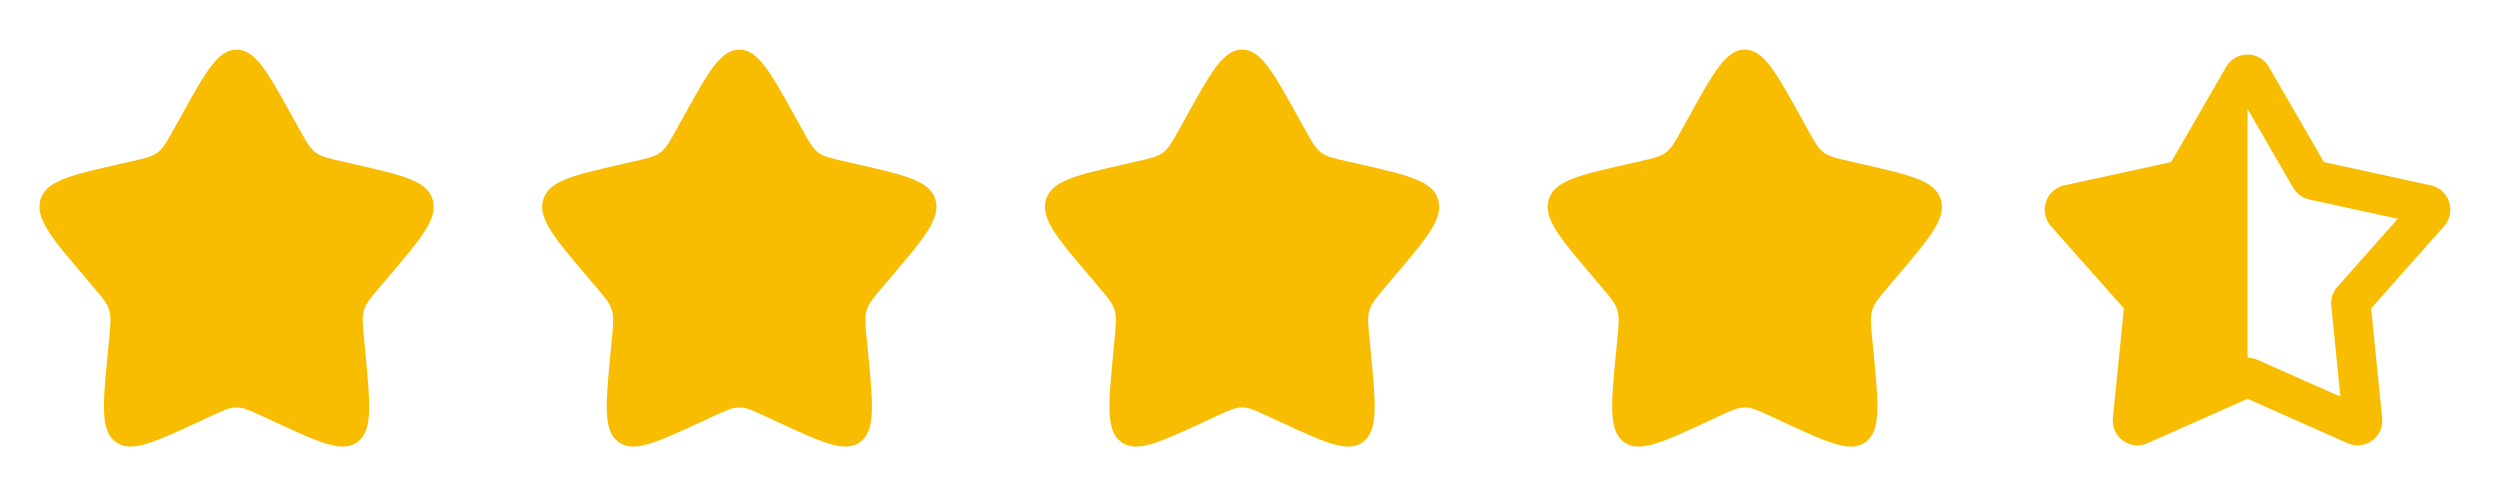 <svg width="131" height="26" viewBox="0 0 131 26" fill="none" xmlns="http://www.w3.org/2000/svg">
<path d="M9.456 6.143C10.765 3.78 11.418 2.598 12.397 2.598C13.375 2.598 14.029 3.78 15.338 6.143L15.677 6.755C16.049 7.427 16.235 7.762 16.524 7.984C16.813 8.206 17.175 8.288 17.898 8.452L18.555 8.602C21.096 9.181 22.366 9.47 22.669 10.449C22.97 11.427 22.105 12.447 20.372 14.487L19.924 15.014C19.432 15.594 19.185 15.884 19.075 16.242C18.964 16.601 19.001 16.988 19.076 17.76L19.144 18.465C19.405 21.187 19.536 22.547 18.745 23.151C17.954 23.757 16.764 23.204 14.386 22.102L13.769 21.817C13.093 21.503 12.755 21.347 12.397 21.347C12.038 21.347 11.701 21.503 11.025 21.817L10.409 22.102C8.03 23.204 6.84 23.756 6.05 23.152C5.257 22.547 5.389 21.187 5.65 18.465L5.718 17.761C5.792 16.988 5.83 16.601 5.718 16.243C5.609 15.884 5.362 15.594 4.87 15.015L4.422 14.487C2.689 12.448 1.823 11.428 2.125 10.449C2.428 9.47 3.698 9.18 6.24 8.602L6.897 8.452C7.619 8.288 7.979 8.206 8.27 7.984C8.559 7.762 8.745 7.427 9.117 6.755L9.456 6.143Z" fill="#F8BD00"/>
<path d="M35.799 6.143C37.108 3.78 37.762 2.598 38.74 2.598C39.718 2.598 40.372 3.78 41.681 6.143L42.02 6.755C42.392 7.427 42.578 7.762 42.867 7.984C43.157 8.206 43.518 8.288 44.241 8.452L44.898 8.602C47.44 9.181 48.709 9.47 49.012 10.449C49.314 11.427 48.448 12.447 46.715 14.487L46.267 15.014C45.775 15.594 45.528 15.884 45.418 16.242C45.307 16.601 45.344 16.988 45.419 17.76L45.487 18.465C45.748 21.187 45.88 22.547 45.088 23.151C44.297 23.757 43.107 23.204 40.729 22.102L40.112 21.817C39.436 21.503 39.099 21.347 38.74 21.347C38.382 21.347 38.044 21.503 37.368 21.817L36.752 22.102C34.373 23.204 33.183 23.756 32.393 23.152C31.601 22.547 31.732 21.187 31.993 18.465L32.061 17.761C32.136 16.988 32.173 16.601 32.061 16.243C31.952 15.884 31.705 15.594 31.213 15.015L30.765 14.487C29.032 12.448 28.167 11.428 28.468 10.449C28.771 9.47 30.042 9.18 32.583 8.602L33.24 8.452C33.962 8.288 34.323 8.206 34.613 7.984C34.902 7.762 35.088 7.427 35.46 6.755L35.799 6.143Z" fill="#F8BD00"/>
<path d="M62.142 6.143C63.451 3.78 64.105 2.598 65.084 2.598C66.062 2.598 66.716 3.78 68.025 6.143L68.364 6.755C68.735 7.427 68.921 7.762 69.211 7.984C69.5 8.206 69.862 8.288 70.585 8.452L71.242 8.602C73.783 9.181 75.053 9.47 75.355 10.449C75.657 11.427 74.791 12.447 73.059 14.487L72.611 15.014C72.119 15.594 71.872 15.884 71.761 16.242C71.651 16.601 71.688 16.988 71.762 17.76L71.831 18.465C72.092 21.187 72.223 22.547 71.432 23.151C70.64 23.757 69.45 23.204 67.072 22.102L66.455 21.817C65.78 21.503 65.442 21.347 65.084 21.347C64.725 21.347 64.387 21.503 63.712 21.817L63.096 22.102C60.717 23.204 59.527 23.756 58.736 23.152C57.944 22.547 58.075 21.187 58.337 18.465L58.405 17.761C58.479 16.988 58.516 16.601 58.405 16.243C58.295 15.884 58.048 15.594 57.557 15.015L57.108 14.487C55.376 12.448 54.51 11.428 54.812 10.449C55.114 9.47 56.385 9.18 58.926 8.602L59.583 8.452C60.306 8.288 60.666 8.206 60.956 7.984C61.246 7.762 61.432 7.427 61.803 6.755L62.142 6.143Z" fill="#F8BD00"/>
<path d="M88.486 6.143C89.794 3.78 90.448 2.598 91.427 2.598C92.405 2.598 93.059 3.78 94.368 6.143L94.707 6.755C95.079 7.427 95.265 7.762 95.554 7.984C95.843 8.206 96.205 8.288 96.928 8.452L97.585 8.602C100.126 9.181 101.396 9.47 101.699 10.449C102 11.427 101.135 12.447 99.402 14.487L98.954 15.014C98.462 15.594 98.215 15.884 98.105 16.242C97.994 16.601 98.031 16.988 98.106 17.76L98.174 18.465C98.435 21.187 98.566 22.547 97.775 23.151C96.984 23.757 95.794 23.204 93.415 22.102L92.799 21.817C92.123 21.503 91.785 21.347 91.427 21.347C91.068 21.347 90.731 21.503 90.055 21.817L89.439 22.102C87.06 23.204 85.87 23.756 85.08 23.152C84.287 22.547 84.418 21.187 84.68 18.465L84.748 17.761C84.822 16.988 84.859 16.601 84.748 16.243C84.638 15.884 84.392 15.594 83.9 15.015L83.451 14.487C81.719 12.448 80.853 11.428 81.155 10.449C81.458 9.47 82.728 9.18 85.27 8.602L85.927 8.452C86.649 8.288 87.009 8.206 87.3 7.984C87.589 7.762 87.775 7.427 88.147 6.755L88.486 6.143Z" fill="#F8BD00"/>
<g clip-path="url(#clip0_8_37)">
<path fill-rule="evenodd" clip-rule="evenodd" d="M118.886 3.501C118.772 3.305 118.609 3.142 118.414 3.028C118.218 2.915 117.996 2.855 117.77 2.855C117.544 2.855 117.322 2.915 117.127 3.028C116.931 3.142 116.768 3.305 116.654 3.501L113.768 8.491L108.159 9.715C107.939 9.763 107.735 9.869 107.567 10.021C107.4 10.174 107.275 10.368 107.205 10.584C107.136 10.8 107.124 11.031 107.17 11.253C107.217 11.476 107.32 11.682 107.47 11.851L111.293 16.159L110.714 21.905C110.691 22.132 110.728 22.36 110.82 22.568C110.912 22.775 111.057 22.955 111.24 23.089C111.423 23.222 111.637 23.305 111.862 23.33C112.086 23.354 112.313 23.318 112.52 23.226L117.77 20.896L123.02 23.226C123.227 23.318 123.454 23.354 123.679 23.33C123.903 23.305 124.118 23.222 124.3 23.089C124.483 22.955 124.628 22.775 124.72 22.568C124.812 22.36 124.849 22.132 124.826 21.905L124.247 16.159L128.07 11.852C128.22 11.683 128.324 11.476 128.371 11.254C128.417 11.031 128.405 10.8 128.336 10.584C128.266 10.368 128.141 10.174 127.973 10.021C127.806 9.869 127.602 9.763 127.381 9.715L121.773 8.492L118.886 3.501ZM117.77 18.744C117.948 18.744 118.125 18.781 118.291 18.855L122.636 20.783L122.158 16.026C122.14 15.847 122.159 15.665 122.214 15.493C122.27 15.322 122.36 15.164 122.48 15.029L125.643 11.464L121.003 10.452C120.827 10.414 120.662 10.34 120.517 10.234C120.372 10.128 120.25 9.992 120.16 9.837L117.77 5.705V18.744Z" fill="#F8BD00"/>
</g>
<defs>
<clipPath id="clip0_8_37">
<rect width="24.794" height="24.963" fill="white" transform="translate(105.373 0.518)"/>
</clipPath>
</defs>
</svg>
